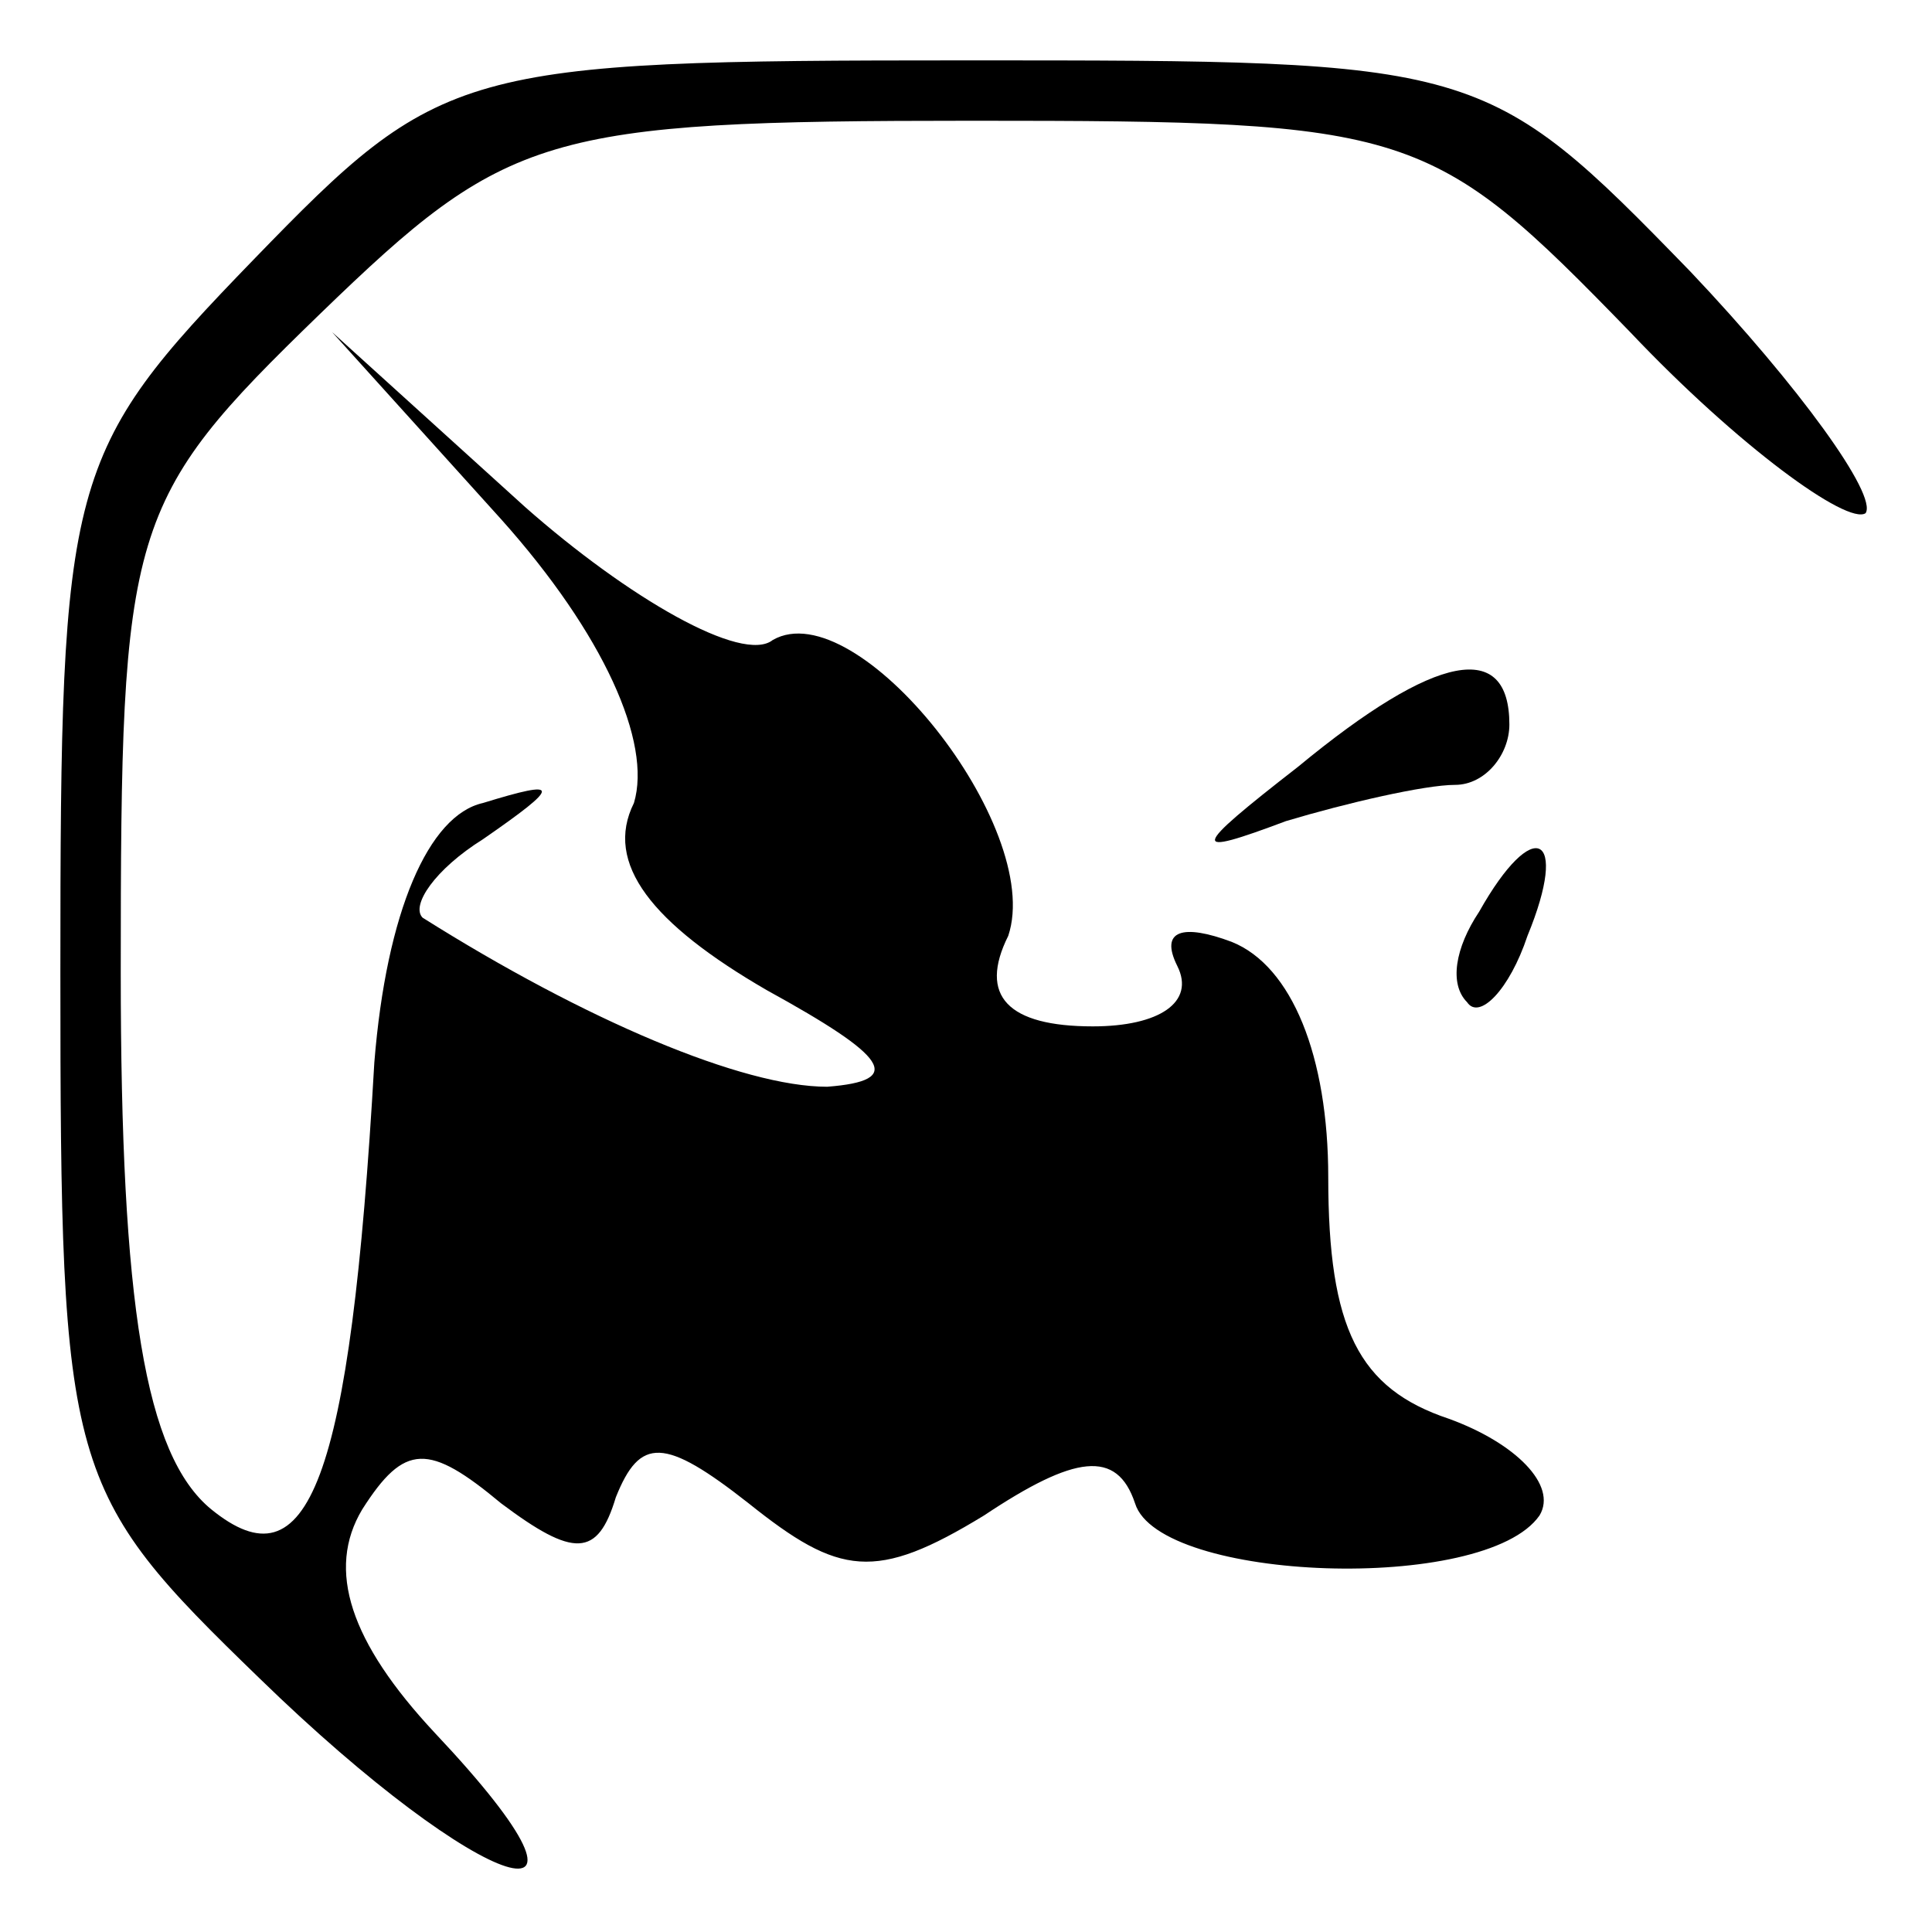 <?xml version="1.0" standalone="no"?>
<!DOCTYPE svg PUBLIC "-//W3C//DTD SVG 20010904//EN"
 "http://www.w3.org/TR/2001/REC-SVG-20010904/DTD/svg10.dtd">
<svg version="1.0" xmlns="http://www.w3.org/2000/svg"
 width="32pt" height="32pt" viewBox="0 0 32 32"
 preserveAspectRatio="xMidYMid meet">
<g transform="translate(0,32) scale(0.1,-0.1)"
fill="#000000" stroke="none">
<path fill="#000000" stroke="none" d="M42 277 c-31 -32 -32 -36 -32 -118 0
-83 1 -86 33 -117 37 -36 62 -44 29 -9 -14 15 -18 27 -12 37 7 11 11 11 23 1
12 -9 16 -9 19 1 4 10 8 10 22 -1 15 -12 21 -13 39 -2 15 10 22 11 25 2 4 -13
58 -15 67 -2 3 5 -4 12 -15 16 -15 5 -20 15 -20 40 0 20 -6 35 -16 39 -8 3
-12 2 -9 -4 3 -6 -3 -10 -14 -10 -14 0 -19 5 -14 15 6 18 -25 57 -39 49 -5 -4
-24 7 -41 22 l-32 29 28 -31 c17 -19 25 -37 22 -47 -5 -10 3 -20 22 -31 20
-11 23 -15 10 -16 -14 0 -40 11 -67 28 -2 2 2 8 10 13 13 9 13 10 0 6 -9 -2
-16 -18 -18 -43 -4 -70 -11 -87 -27 -74 -11 9 -15 34 -15 89 0 74 1 78 33 109
31 30 37 32 108 32 73 0 76 -1 109 -35 18 -19 36 -32 39 -30 2 3 -11 21 -29
40 -34 35 -35 35 -120 35 -84 0 -87 -1 -118 -33z"/>
<path fill="#000000" stroke="none" d="M215 193 c-18 -14 -18 -15 -2 -9 10 3
23 6 28 6 5 0 9 5 9 10 0 14 -12 12 -35 -7z"/>
<path fill="#000000" stroke="none" d="M245 169 c-4 -6 -5 -12 -2 -15 2 -3 7
2 10 11 7 17 1 20 -8 4z"/>
</g>
</svg>
